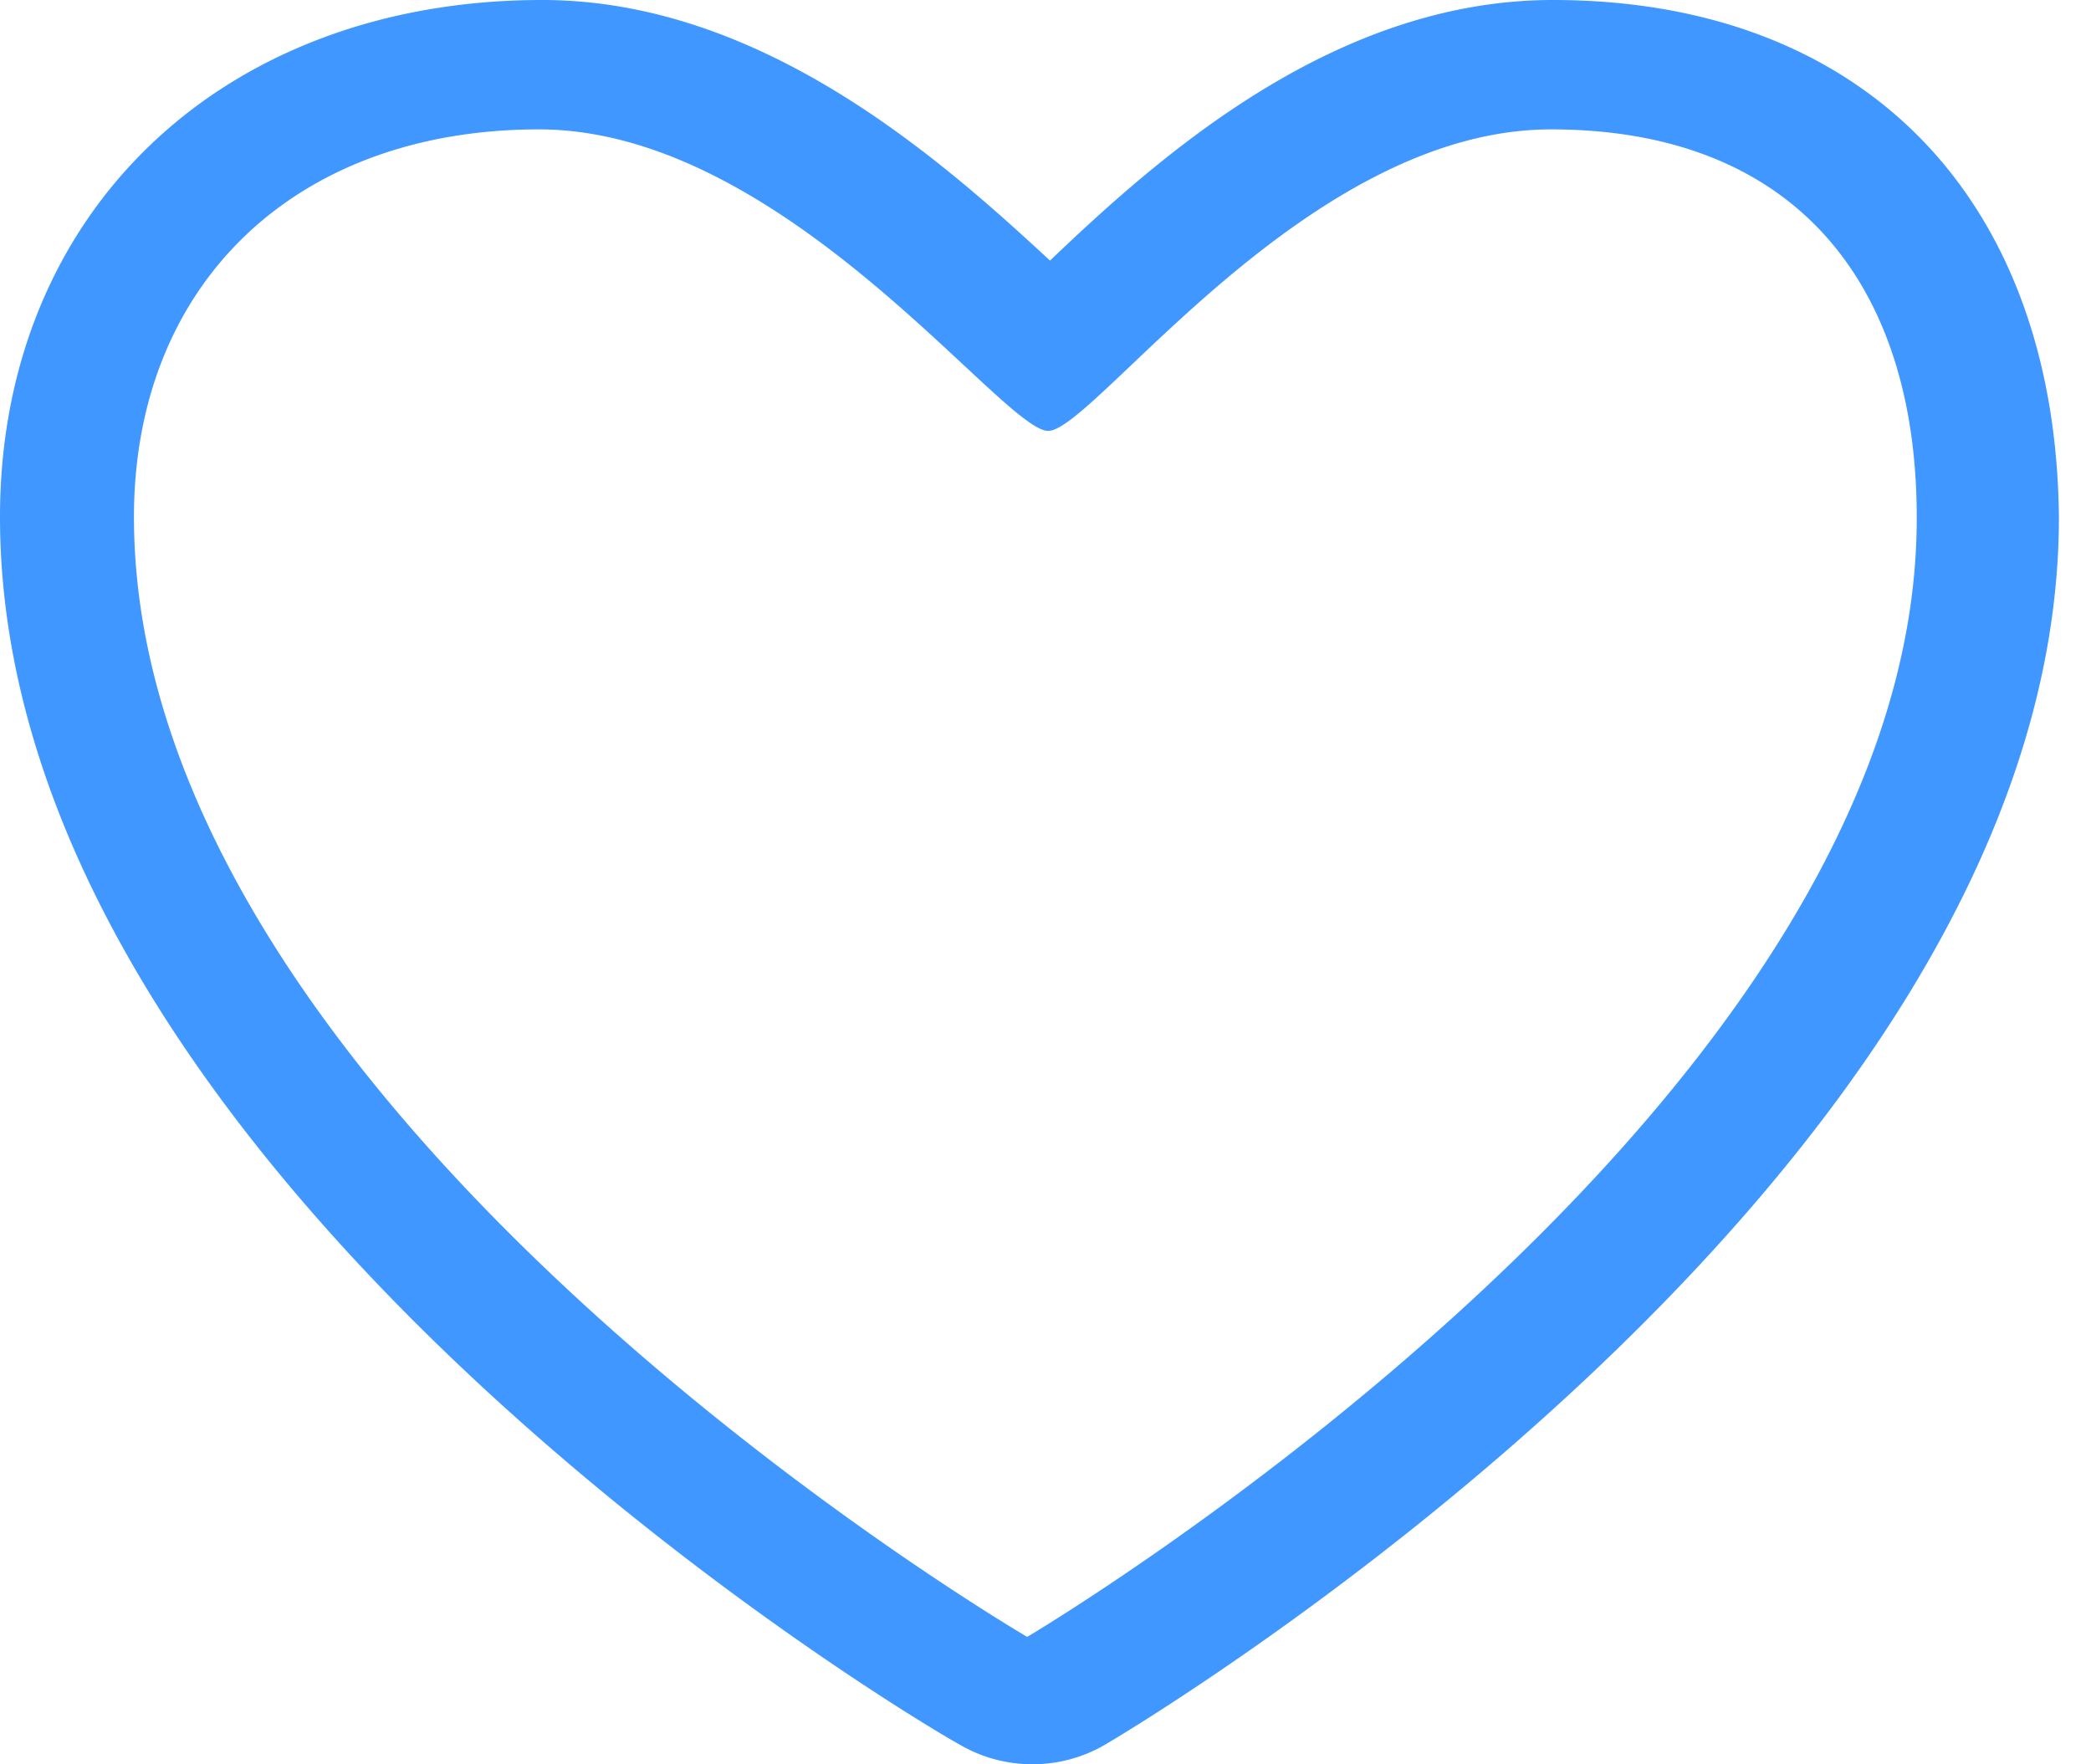 <svg xmlns="http://www.w3.org/2000/svg" width="32" height="27" viewBox="0 0 32 27"><g><g><path fill="#3f97ff" d="M31.509 7.916c0 10.059-14.006 18.436-14.6 18.785a2.209 2.209 0 0 1-2.218 0C14.068 26.366 0 18.027 0 7.91 0 3.25 3.4 0 8.297 0c3.344 0 6.072 2.412 7.772 3.988C17.734 2.399 20.414 0 23.765 0c4.75 0 7.695 3.032 7.744 7.916zm-2.176-.004c0-3.54-1.84-5.932-5.597-5.932-3.756 0-6.995 4.614-7.695 4.614-.7 0-4.037-4.614-7.793-4.614-3.757 0-6.198 2.393-6.198 5.932 0 9.162 13.67 17.138 13.67 17.138s13.64-8.061 13.613-17.138z"/></g></g></svg>
